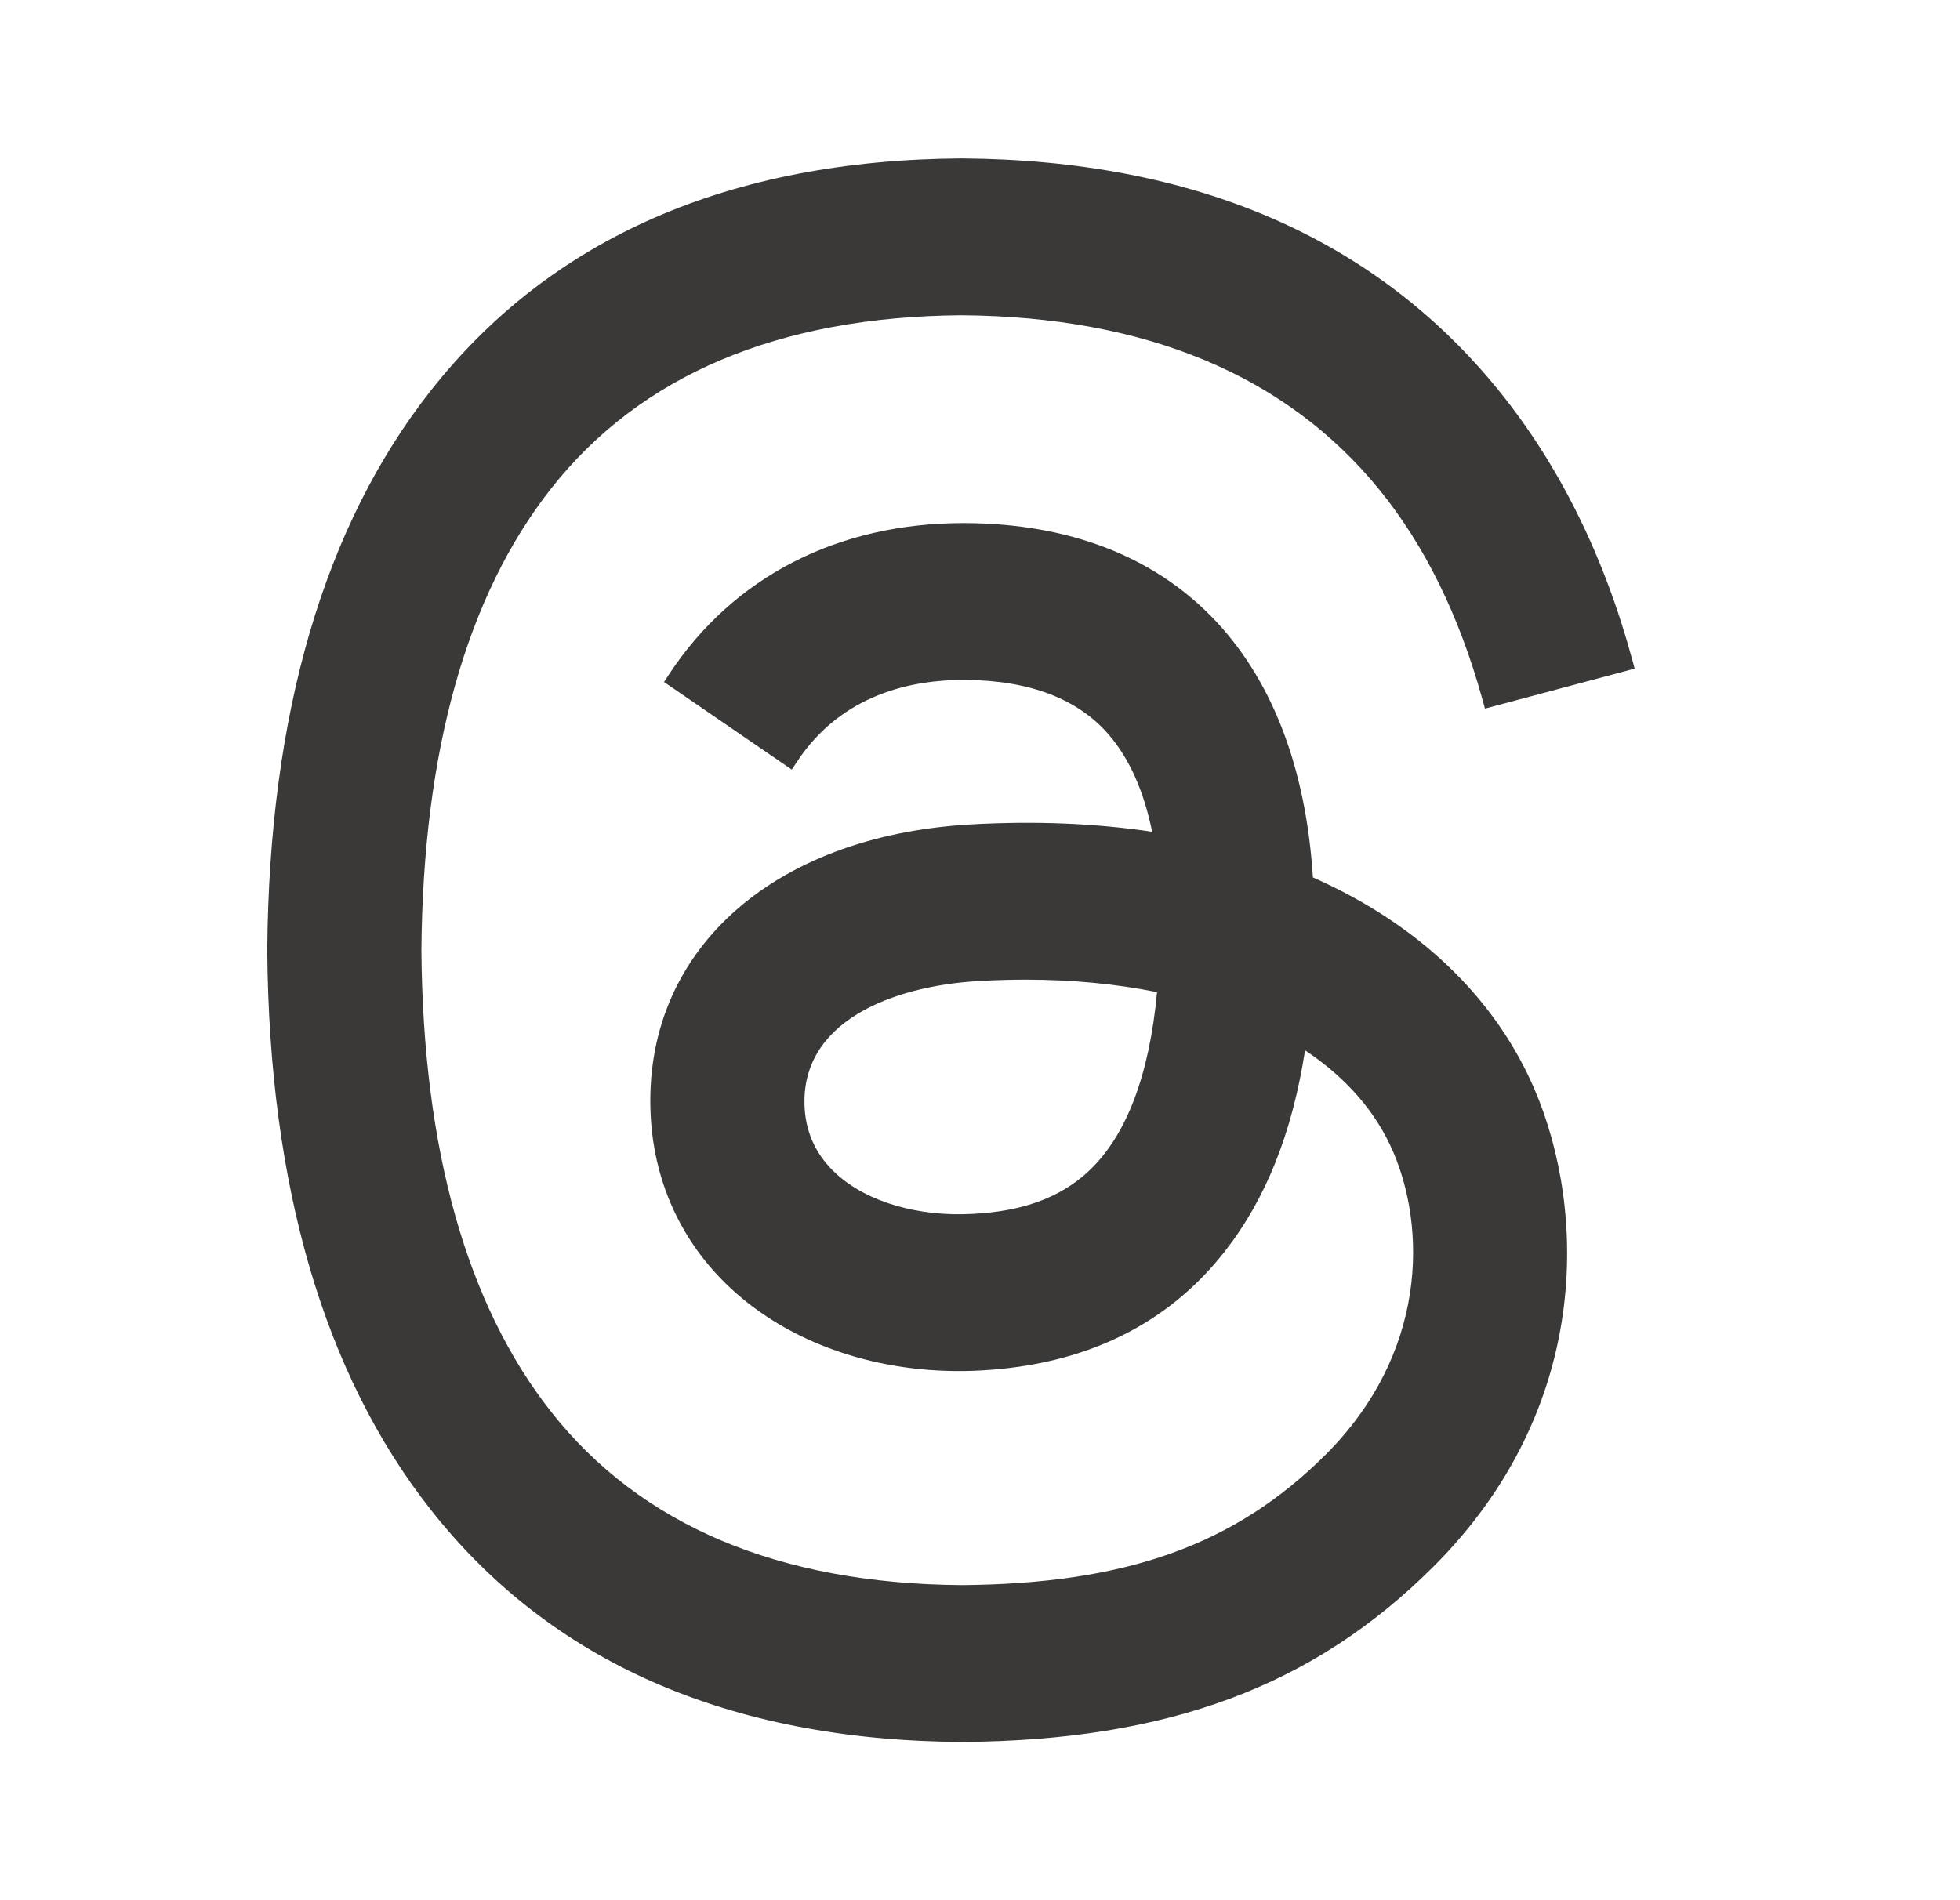 <svg width="33" height="32" viewBox="0 0 33 32" fill="none" xmlns="http://www.w3.org/2000/svg">
<path d="M22.367 14.897C22.28 14.855 22.193 14.815 22.105 14.776C21.867 11.004 19.742 8.831 16.264 8.809L16.217 8.809C14.106 8.809 12.347 9.713 11.265 11.355L11.18 11.485L13.331 12.96L13.42 12.826C14.17 11.688 15.355 11.45 16.218 11.45L16.248 11.45C17.333 11.457 18.147 11.767 18.669 12.373C19.015 12.775 19.26 13.324 19.398 14.007C18.447 13.864 17.417 13.822 16.334 13.884C12.971 14.078 10.81 16.051 10.956 18.795C11.03 20.19 11.725 21.39 12.912 22.173C13.907 22.83 15.187 23.152 16.515 23.079C18.272 22.983 19.652 22.31 20.617 21.08C21.311 20.196 21.755 19.085 21.973 17.688C22.67 18.152 23.17 18.728 23.459 19.403C24.007 20.68 24.037 22.78 22.32 24.496C20.798 26.016 18.964 26.673 16.189 26.694C13.11 26.671 10.783 25.687 9.275 23.77C7.856 21.966 7.122 19.352 7.095 16.003C7.122 12.651 7.856 10.037 9.275 8.232C10.783 6.315 13.109 5.332 16.187 5.309C19.291 5.332 21.659 6.321 23.226 8.249C23.99 9.189 24.573 10.377 24.96 11.782L25.002 11.933L27.522 11.26L27.481 11.107C27.003 9.348 26.244 7.82 25.225 6.565C23.145 4.006 20.107 2.695 16.196 2.668H16.179C12.276 2.695 9.271 4.012 7.25 6.582C5.456 8.862 4.531 12.027 4.5 15.991L4.5 16.002L4.5 16.012C4.531 19.975 5.456 23.141 7.25 25.421C9.271 27.991 12.276 29.308 16.18 29.335H16.197C19.667 29.311 22.116 28.399 24.137 26.38C26.795 23.724 26.714 20.393 25.837 18.346C25.206 16.876 24.006 15.683 22.367 14.897ZM13.547 18.652C13.47 17.21 15.012 16.605 16.481 16.521C16.745 16.506 17.009 16.498 17.267 16.498C18.05 16.498 18.794 16.569 19.481 16.708C19.35 18.113 18.964 19.125 18.334 19.718C17.71 20.305 16.917 20.413 16.375 20.442H16.375C15.467 20.493 14.614 20.246 14.094 19.78C13.755 19.476 13.571 19.097 13.547 18.652Z" fill="#3A3937"/>
</svg>
